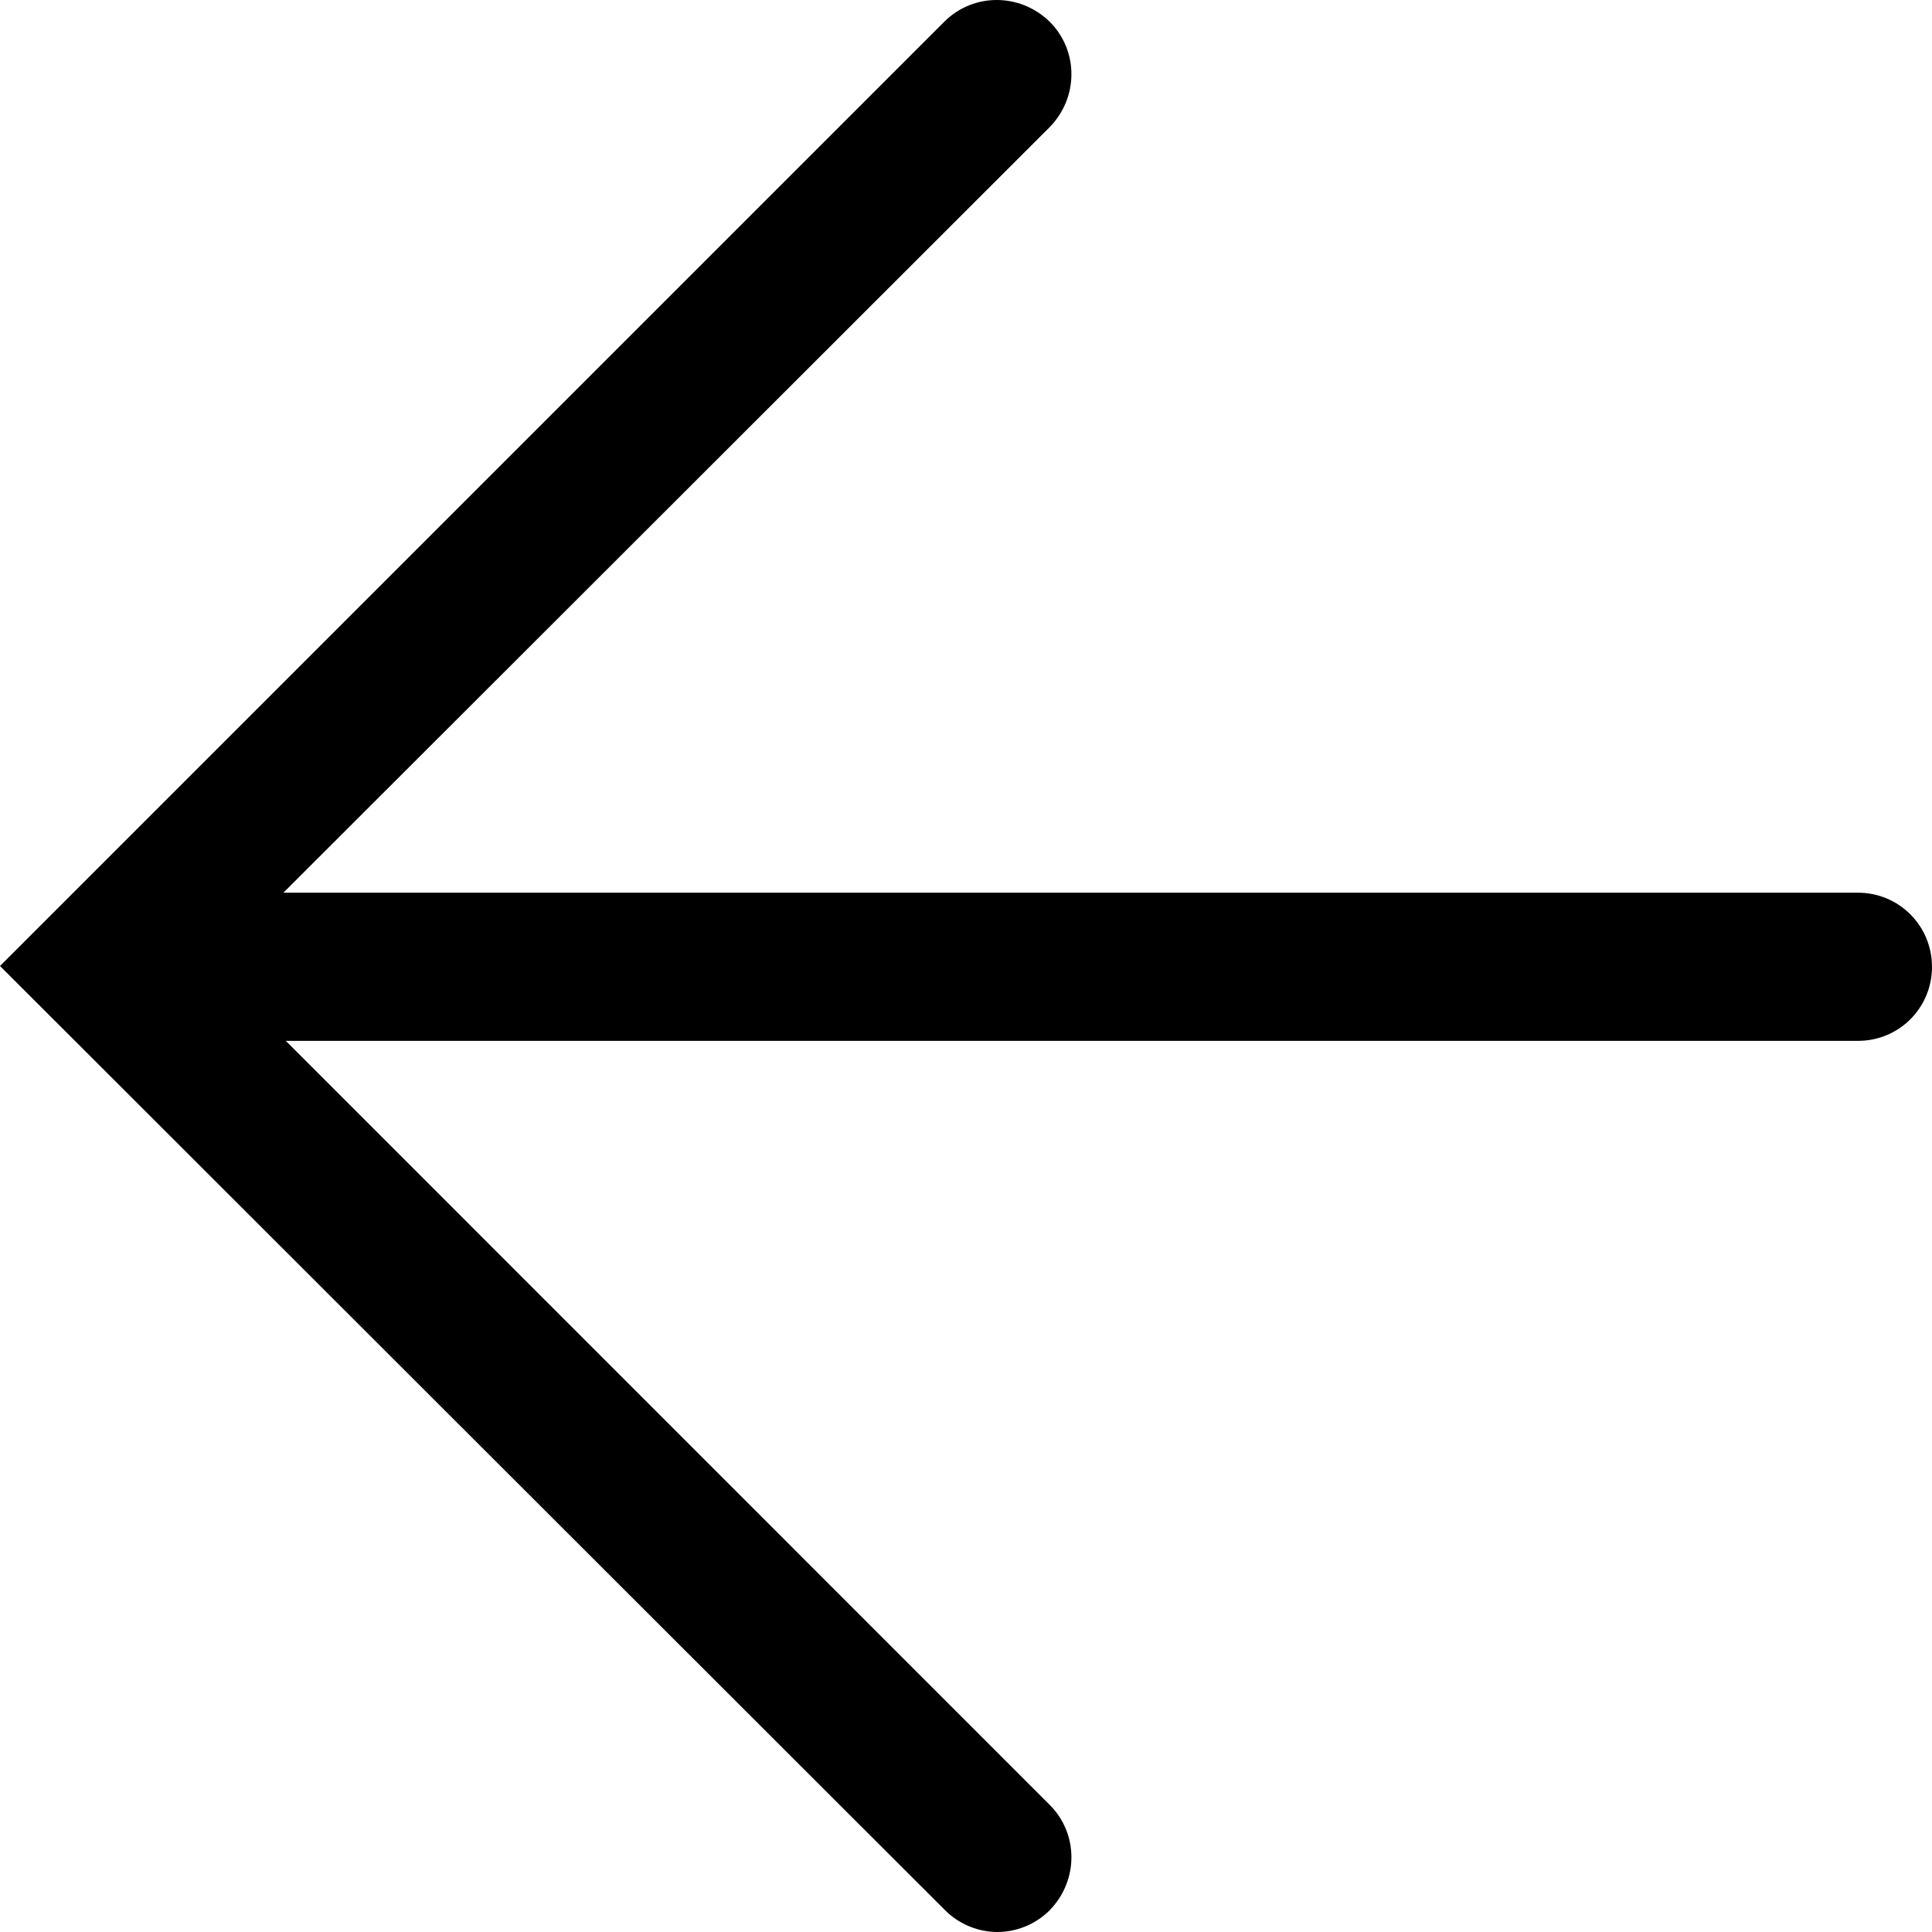 <svg width="16" height="16" viewBox="0 0 16 16" fill="none" xmlns="http://www.w3.org/2000/svg">
<path d="M7.82 0.18C8.06 -0.06 8.447 -0.06 8.693 0.18C8.933 0.42 8.933 0.807 8.693 1.053L2.347 7.393H15.387C15.727 7.393 16 7.667 16 8.007C16 8.347 15.727 8.62 15.387 8.62H2.367L8.693 14.947C8.933 15.187 8.933 15.573 8.693 15.82C8.573 15.94 8.413 16 8.26 16C8.107 16 7.947 15.94 7.827 15.82L0 8L7.82 0.18Z" fill="black"/>
</svg>
